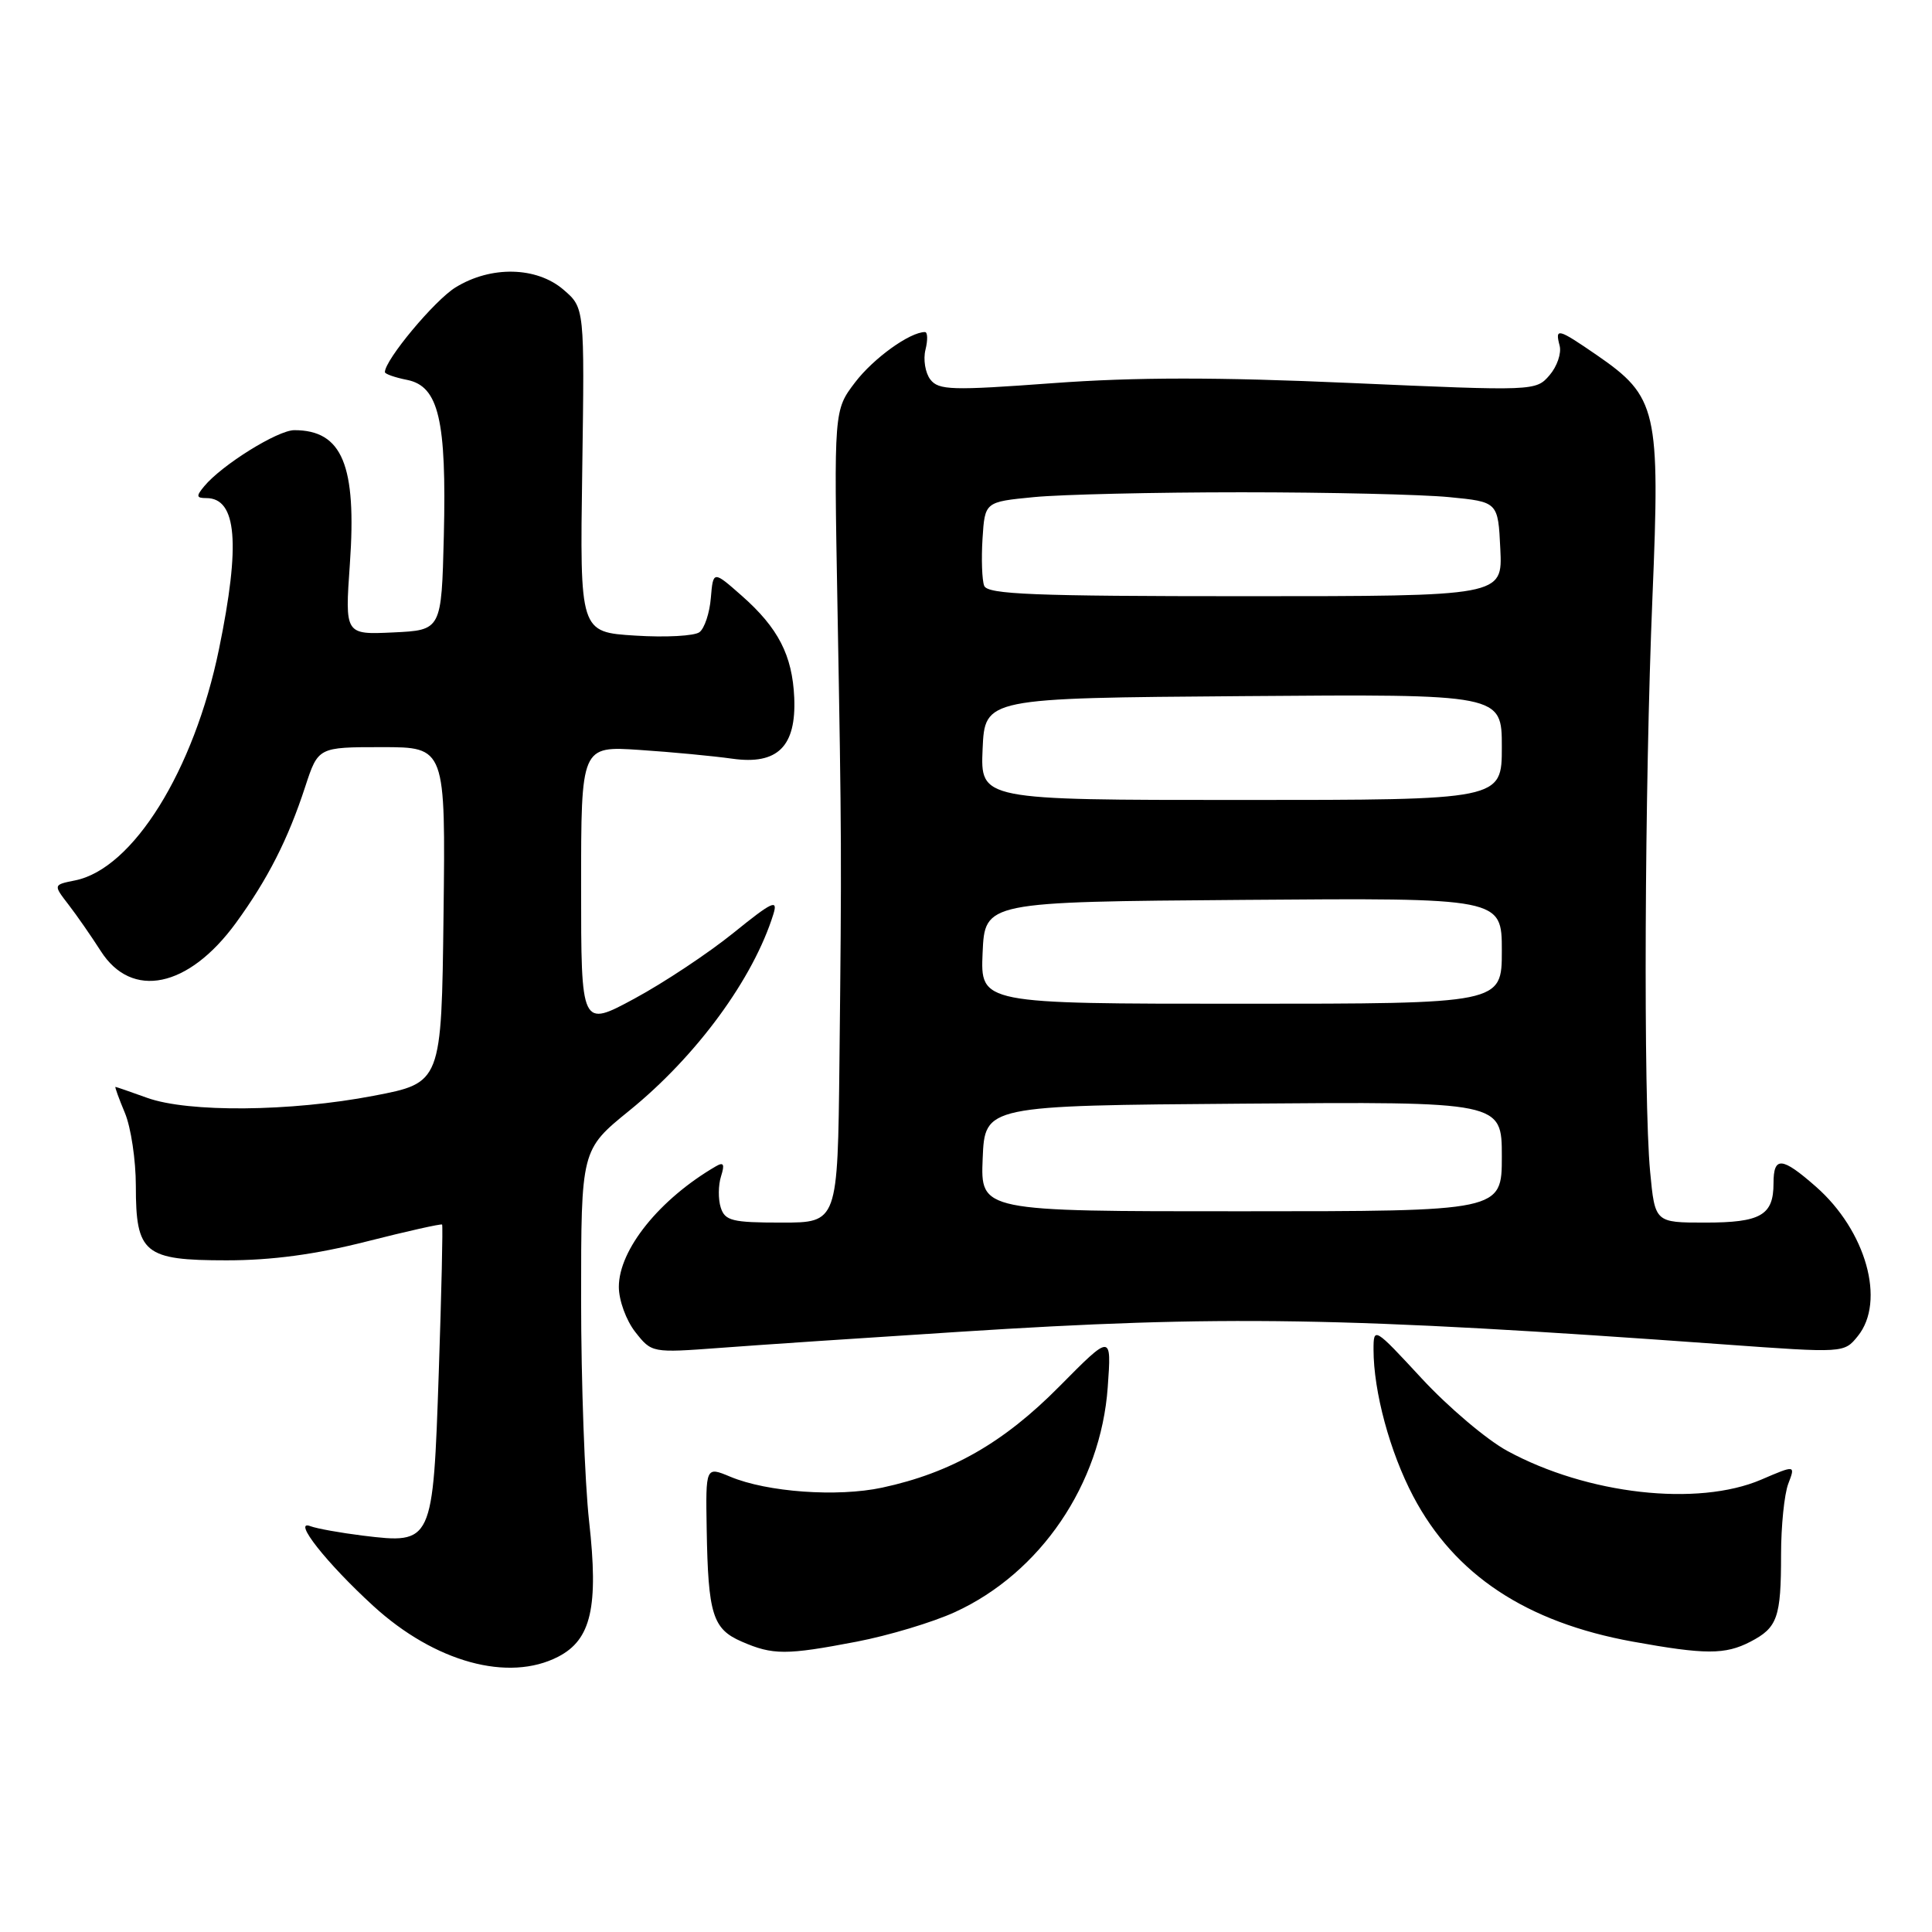 <?xml version="1.0" encoding="UTF-8" standalone="no"?>
<!DOCTYPE svg PUBLIC "-//W3C//DTD SVG 1.1//EN" "http://www.w3.org/Graphics/SVG/1.1/DTD/svg11.dtd" >
<svg xmlns="http://www.w3.org/2000/svg" xmlns:xlink="http://www.w3.org/1999/xlink" version="1.1" viewBox="0 0 256 256">
 <g >
 <path fill="currentColor"
d=" M 73.97 219.52 C 78.34 217.26 79.33 212.94 78.06 201.59 C 77.48 196.36 77.00 183.14 77.00 172.21 C 77.00 152.35 77.00 152.35 83.38 147.17 C 92.31 139.93 99.83 129.66 102.48 121.12 C 103.11 119.09 102.32 119.46 97.18 123.62 C 93.86 126.30 87.96 130.22 84.07 132.32 C 77.00 136.14 77.00 136.14 77.00 117.49 C 77.00 98.85 77.00 98.85 84.75 99.37 C 89.01 99.65 94.53 100.18 97.02 100.53 C 103.03 101.38 105.52 98.92 105.24 92.43 C 104.99 86.83 103.12 83.20 98.30 78.95 C 94.50 75.60 94.50 75.60 94.19 79.23 C 94.03 81.22 93.35 83.26 92.69 83.76 C 92.04 84.27 88.20 84.48 84.17 84.22 C 76.83 83.76 76.83 83.76 77.15 62.28 C 77.46 40.79 77.46 40.79 74.67 38.39 C 71.10 35.32 65.04 35.19 60.35 38.09 C 57.57 39.81 51.00 47.69 51.00 49.31 C 51.00 49.55 52.33 50.02 53.95 50.34 C 58.13 51.18 59.18 55.65 58.81 71.00 C 58.50 83.50 58.50 83.50 52.10 83.80 C 45.70 84.10 45.70 84.10 46.36 74.72 C 47.28 61.64 45.35 57.00 39.00 57.00 C 36.80 57.00 29.41 61.60 27.07 64.42 C 25.96 65.75 26.01 66.00 27.34 66.00 C 31.38 66.00 31.89 72.06 29.02 86.00 C 25.71 102.11 17.61 115.13 9.94 116.66 C 7.05 117.24 7.05 117.24 9.08 119.87 C 10.20 121.32 12.11 124.08 13.34 126.00 C 17.45 132.47 24.98 130.91 31.27 122.28 C 35.48 116.49 38.16 111.23 40.44 104.25 C 42.16 99.00 42.16 99.00 50.60 99.00 C 59.04 99.00 59.04 99.00 58.77 121.24 C 58.50 143.48 58.50 143.48 49.50 145.20 C 38.50 147.31 24.94 147.43 19.50 145.47 C 17.30 144.68 15.41 144.02 15.30 144.02 C 15.19 144.01 15.75 145.56 16.55 147.47 C 17.35 149.38 18.00 153.73 18.00 157.14 C 18.00 166.10 19.10 167.00 30.03 167.00 C 36.02 167.00 41.81 166.22 48.55 164.51 C 53.94 163.14 58.46 162.13 58.58 162.26 C 58.70 162.39 58.50 171.20 58.14 181.83 C 57.37 204.54 57.34 204.60 48.09 203.48 C 45.12 203.11 41.99 202.55 41.14 202.23 C 38.65 201.27 43.26 207.12 49.47 212.80 C 57.62 220.25 67.38 222.93 73.97 219.52 Z  M 113.51 217.53 C 117.73 216.72 123.60 214.96 126.54 213.61 C 137.87 208.42 145.86 196.66 146.78 183.82 C 147.29 176.72 147.29 176.72 140.39 183.69 C 133.00 191.17 126.02 195.16 116.89 197.12 C 110.97 198.39 101.65 197.72 96.76 195.67 C 93.50 194.31 93.50 194.31 93.64 202.65 C 93.83 213.92 94.43 215.85 98.28 217.52 C 102.41 219.32 104.17 219.32 113.51 217.53 Z  M 231.93 217.54 C 235.53 215.67 236.00 214.35 236.00 205.98 C 236.00 202.21 236.43 198.00 236.95 196.62 C 237.91 194.11 237.91 194.11 233.37 196.06 C 224.93 199.67 210.32 198.02 199.72 192.25 C 197.00 190.77 191.91 186.46 188.39 182.66 C 182.09 175.85 182.00 175.80 182.00 178.83 C 182.00 184.39 184.17 192.41 187.26 198.27 C 192.75 208.68 202.23 214.96 216.33 217.52 C 225.94 219.26 228.59 219.27 231.93 217.54 Z  M 127.00 176.48 C 162.00 174.23 178.01 174.49 228.42 178.14 C 244.35 179.29 244.35 179.29 246.17 177.04 C 249.89 172.44 247.27 163.08 240.62 157.24 C 236.10 153.27 235.00 153.18 235.00 156.80 C 235.00 161.03 233.31 162.00 225.94 162.00 C 219.29 162.00 219.29 162.00 218.65 155.25 C 217.74 145.65 217.91 104.28 218.96 79.07 C 219.99 54.31 219.59 52.57 211.58 47.05 C 206.40 43.49 206.03 43.40 206.66 45.81 C 206.92 46.80 206.32 48.56 205.32 49.72 C 203.51 51.82 203.34 51.82 179.02 50.75 C 161.26 49.96 150.41 49.97 139.52 50.77 C 126.10 51.76 124.37 51.71 123.27 50.28 C 122.60 49.40 122.31 47.62 122.63 46.34 C 122.95 45.05 122.92 44.00 122.56 44.00 C 120.56 44.00 115.74 47.47 113.30 50.67 C 110.50 54.35 110.50 54.35 110.97 80.42 C 111.52 111.18 111.53 113.15 111.23 140.75 C 111.00 162.00 111.00 162.00 103.57 162.00 C 97.01 162.00 96.06 161.76 95.50 160.00 C 95.15 158.90 95.17 157.04 95.54 155.87 C 96.05 154.26 95.89 153.94 94.86 154.54 C 87.40 158.88 82.00 165.58 82.00 170.52 C 82.00 172.30 82.97 174.96 84.18 176.50 C 86.36 179.27 86.37 179.27 95.43 178.60 C 100.42 178.22 114.62 177.27 127.00 176.48 Z  M 130.21 153.50 C 130.50 146.50 130.50 146.50 164.75 146.24 C 199.00 145.97 199.00 145.97 199.00 153.24 C 199.00 160.50 199.00 160.50 164.46 160.50 C 129.92 160.51 129.92 160.51 130.21 153.50 Z  M 130.20 126.25 C 130.50 119.50 130.50 119.50 164.75 119.24 C 199.00 118.97 199.00 118.97 199.00 125.99 C 199.00 133.00 199.00 133.00 164.45 133.00 C 129.91 133.00 129.91 133.00 130.20 126.25 Z  M 130.20 99.25 C 130.50 92.50 130.50 92.50 164.75 92.24 C 199.00 91.97 199.00 91.97 199.00 98.99 C 199.00 106.00 199.00 106.00 164.45 106.00 C 129.91 106.00 129.91 106.00 130.20 99.25 Z  M 130.41 77.62 C 130.12 76.87 130.02 74.05 130.19 71.37 C 130.50 66.50 130.50 66.50 137.00 65.87 C 140.57 65.52 152.95 65.23 164.50 65.23 C 176.05 65.23 188.43 65.52 192.00 65.87 C 198.50 66.50 198.50 66.50 198.80 72.75 C 199.10 79.00 199.10 79.00 165.02 79.00 C 137.00 79.00 130.84 78.76 130.41 77.62 Z "/>
</g>
</svg>